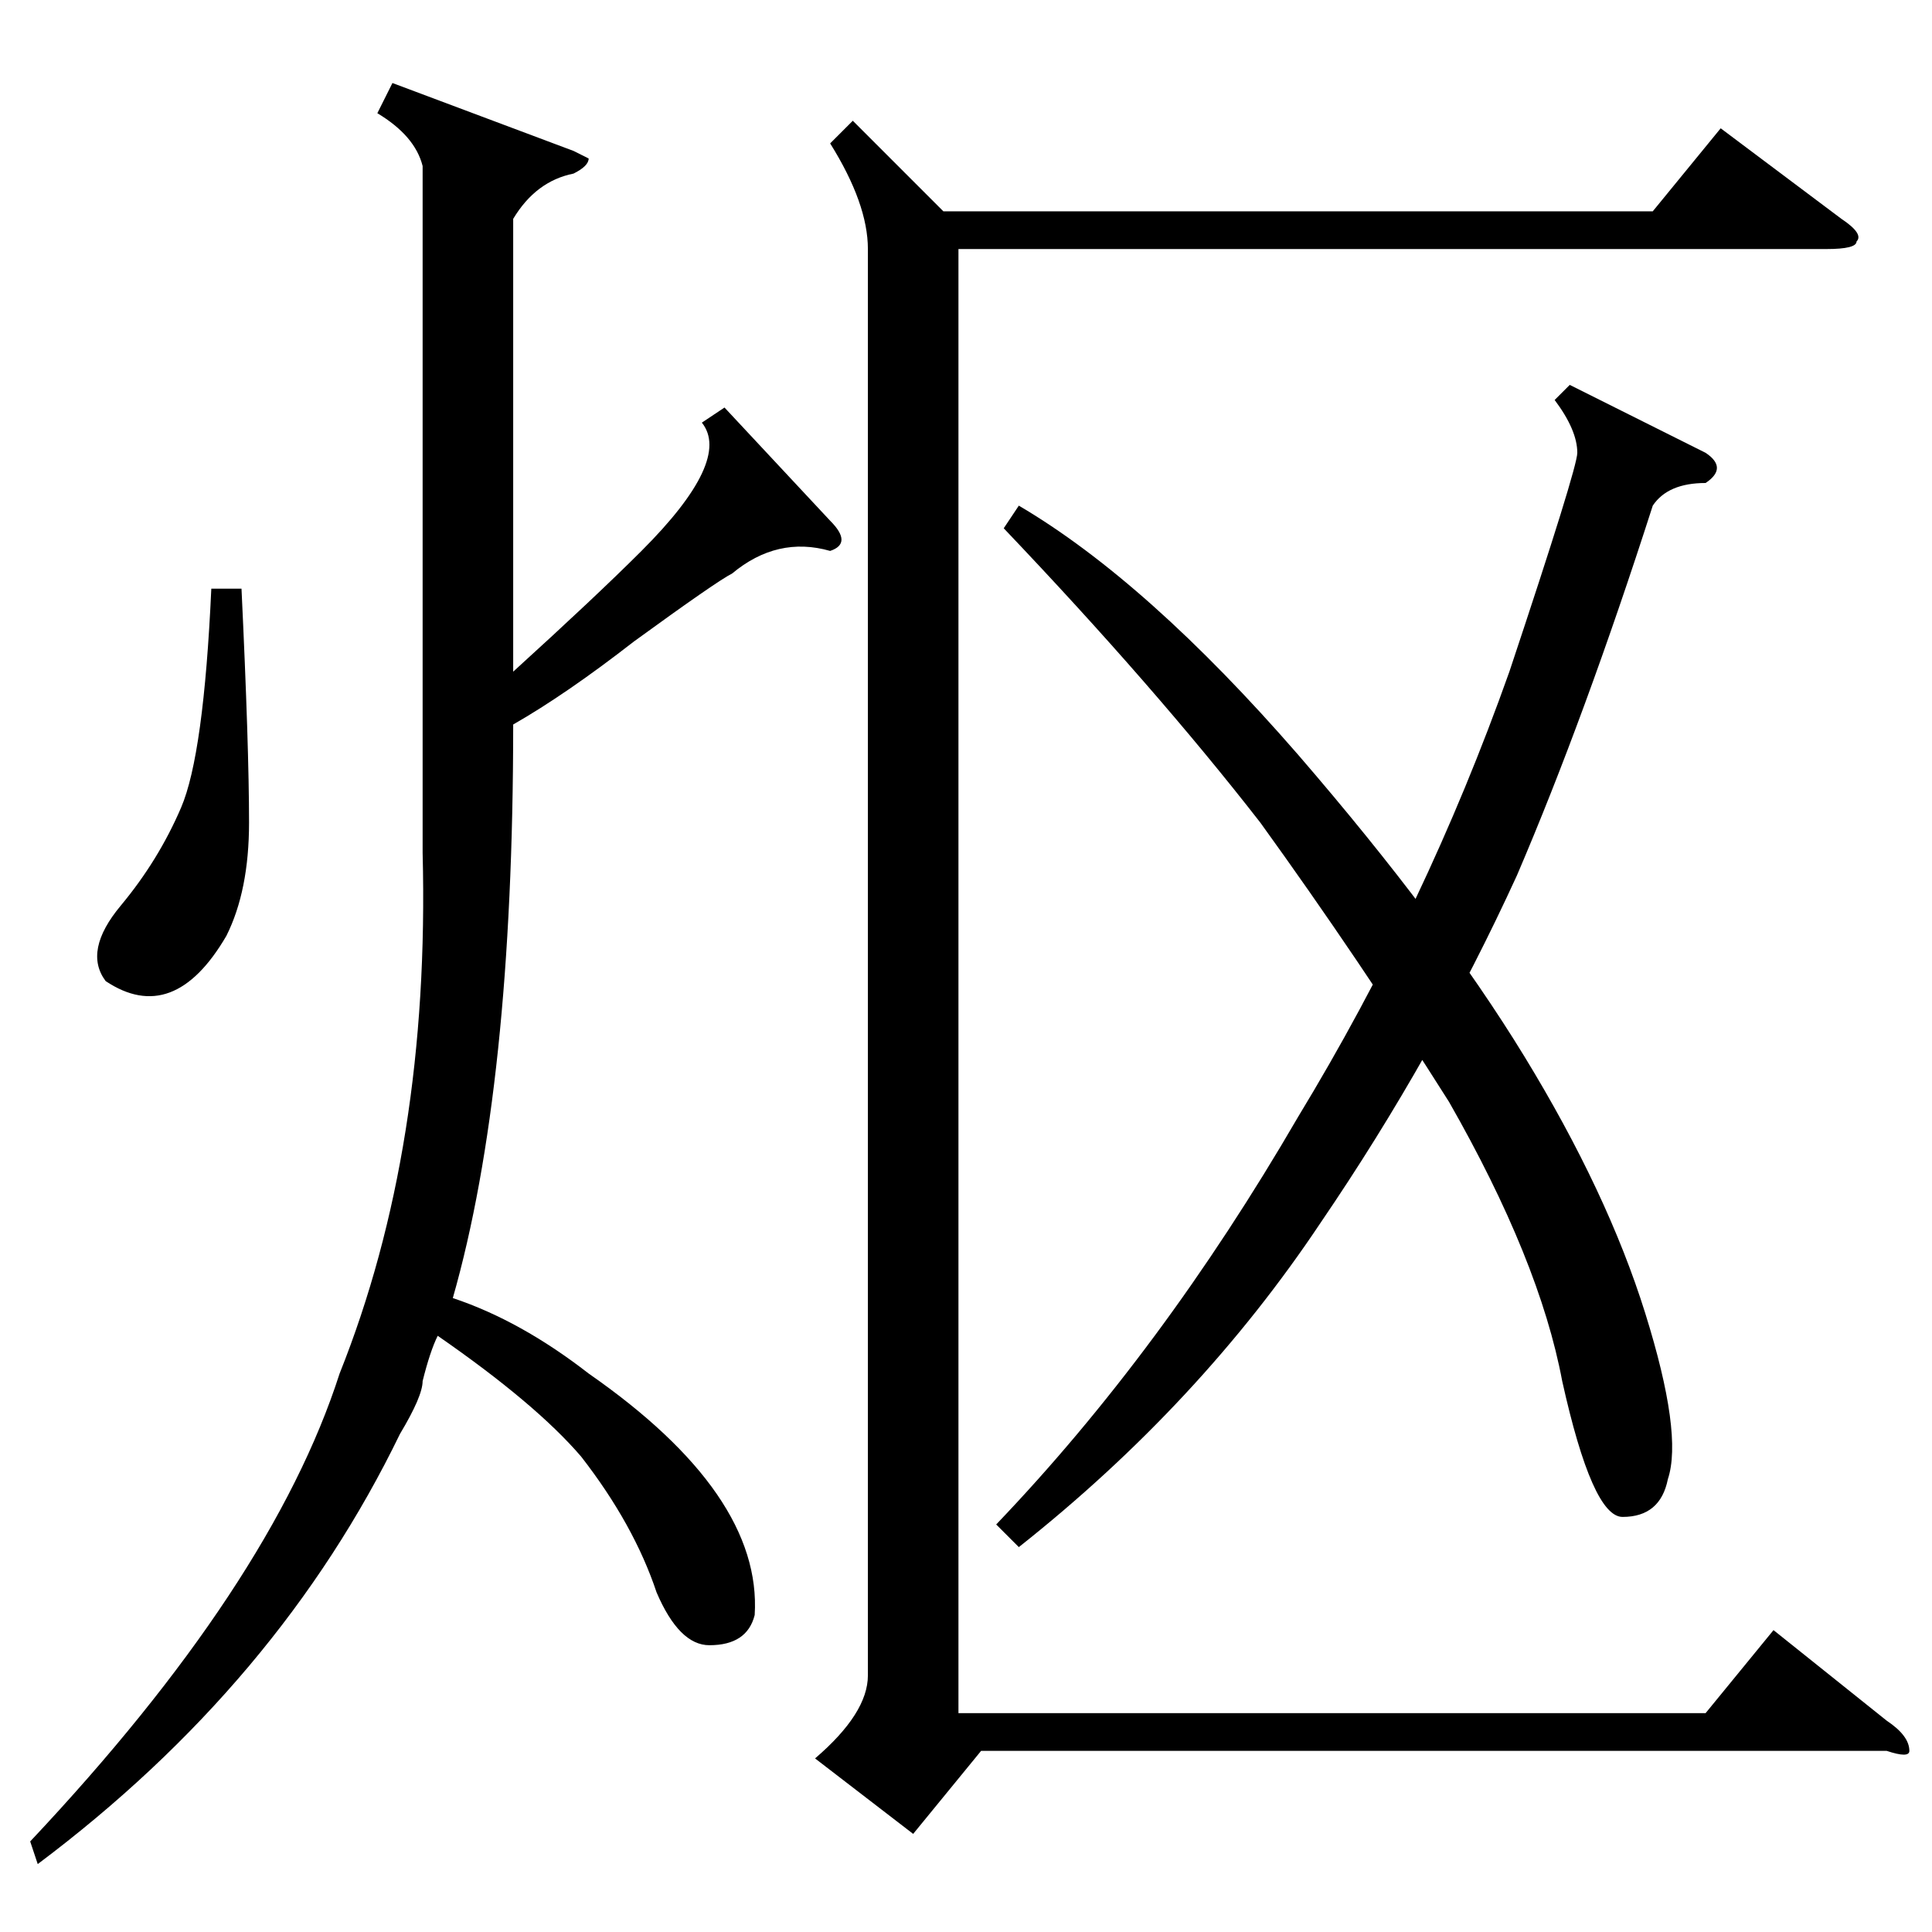 <?xml version="1.0" standalone="no"?>
<!DOCTYPE svg PUBLIC "-//W3C//DTD SVG 1.1//EN" "http://www.w3.org/Graphics/SVG/1.1/DTD/svg11.dtd" >
<svg xmlns="http://www.w3.org/2000/svg" xmlns:xlink="http://www.w3.org/1999/xlink" version="1.1" viewBox="0 -52 256 256">
  <g transform="matrix(1 0 0 -1 0 204)">
   <path fill="currentColor"
d="M52 245l24 -9l2 -1q0 -1 -2 -2q-5 -1 -8 -6v-60q11 10 17 16q12 12 8 17l3 2l14 -15q3 -3 0 -4q-7 2 -13 -3q-2 -1 -13 -9q-9 -7 -16 -11q0 -48 -8 -76q9 -3 18 -10q23 -16 22 -32q-1 -4 -6 -4q-4 0 -7 7q-3 9 -10 18q-6 7 -19 16q-1 -2 -2 -6q0 -2 -3 -7
q-16 -33 -48 -57l-1 3q32 34 41 62q12 30 11 69v91q-1 4 -6 7zM32 178q1 -21 1 -31q0 -9 -3 -15q-7 -12 -16 -6q-3 4 2 10t8 13t4 29h4zM110 237l3 3l12 -12h94l9 11l16 -12q3 -2 2 -3q0 -1 -4 -1h-115v-194h99l9 11l15 -12q3 -2 3 -4q0 -1 -3 0h-120l-9 -11l-13 10
q7 6 7 11v189q0 6 -5 14zM135 51l-3 3q22 23 40 54q17 28 28 59q9 27 9 29q0 3 -3 7l2 2l18 -9q3 -2 0 -4q-5 0 -7 -3q-9 -28 -18 -49q-11 -24 -26 -46q-16 -24 -40 -43zM135 189q17 -10 37 -33q19 -22 30 -40t16 -34t3 -22q-1 -5 -6 -5q-4 0 -8 18q-3 16 -15 37
q-12 19 -25 37q-14 18 -34 39z" />
  </g>

</svg>
